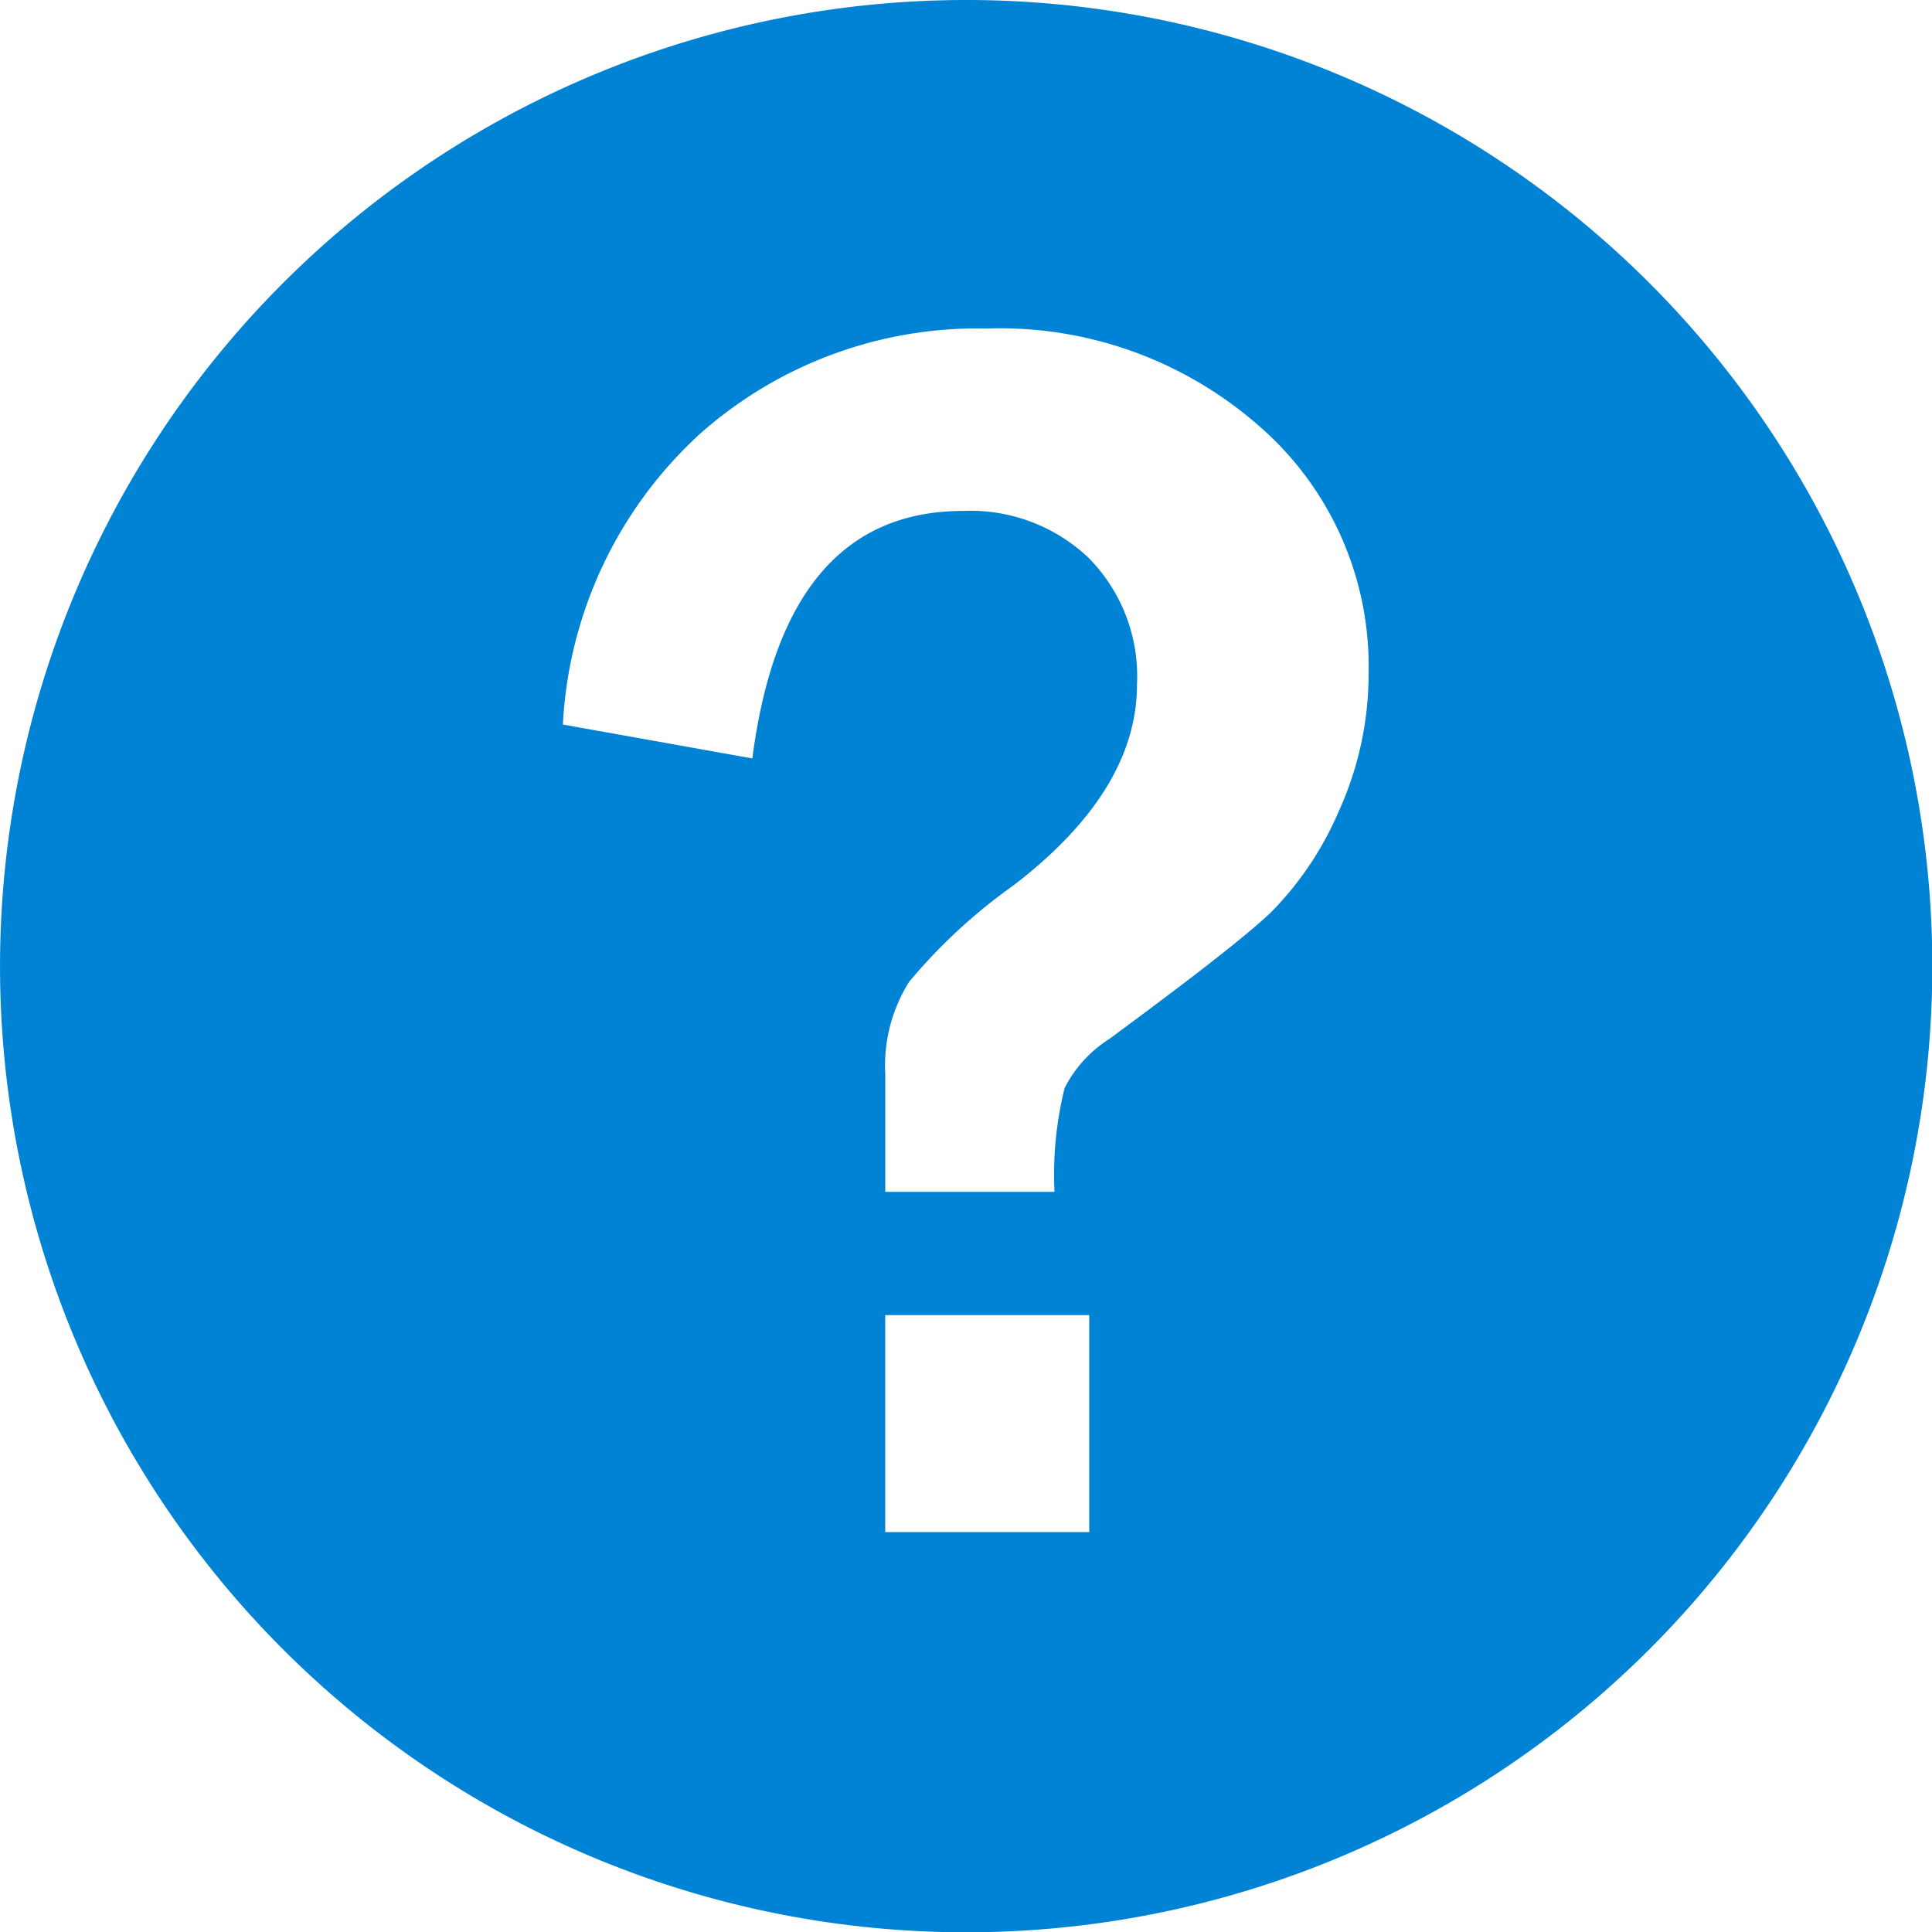 <svg xmlns="http://www.w3.org/2000/svg" width="72.109" height="72.119" viewBox="0 0 72.109 72.119">
  <path id="Path_343" data-name="Path 343" d="M3415.538,625.727a36.06,36.06,0,1,1-36.054,36.06A36.067,36.067,0,0,1,3415.538,625.727Zm4.6,49.084v8.1h-7.615v-8.1Zm-1.3-4.6h-6.313v-4.377a5.87,5.87,0,0,1,.894-3.468,20.61,20.61,0,0,1,3.9-3.6q4.6-3.532,4.6-7.487a6.286,6.286,0,0,0-1.807-4.732,6.4,6.4,0,0,0-4.681-1.75q-6.673,0-7.868,9.237l-7.071-1.265a15.79,15.79,0,0,1,5.109-10.842,15.583,15.583,0,0,1,10.684-3.938,14.653,14.653,0,0,1,10.238,3.679,11.851,11.851,0,0,1,4.041,9.156,12.384,12.384,0,0,1-1.107,5.169,12.222,12.222,0,0,1-2.545,3.794c-.952.9-2.972,2.467-6.022,4.715a4.691,4.691,0,0,0-1.671,1.832A13.434,13.434,0,0,0,3418.84,670.209Z" transform="translate(-3379.483 -625.727)" fill="#0082d5" fill-rule="evenodd"/>
</svg>
